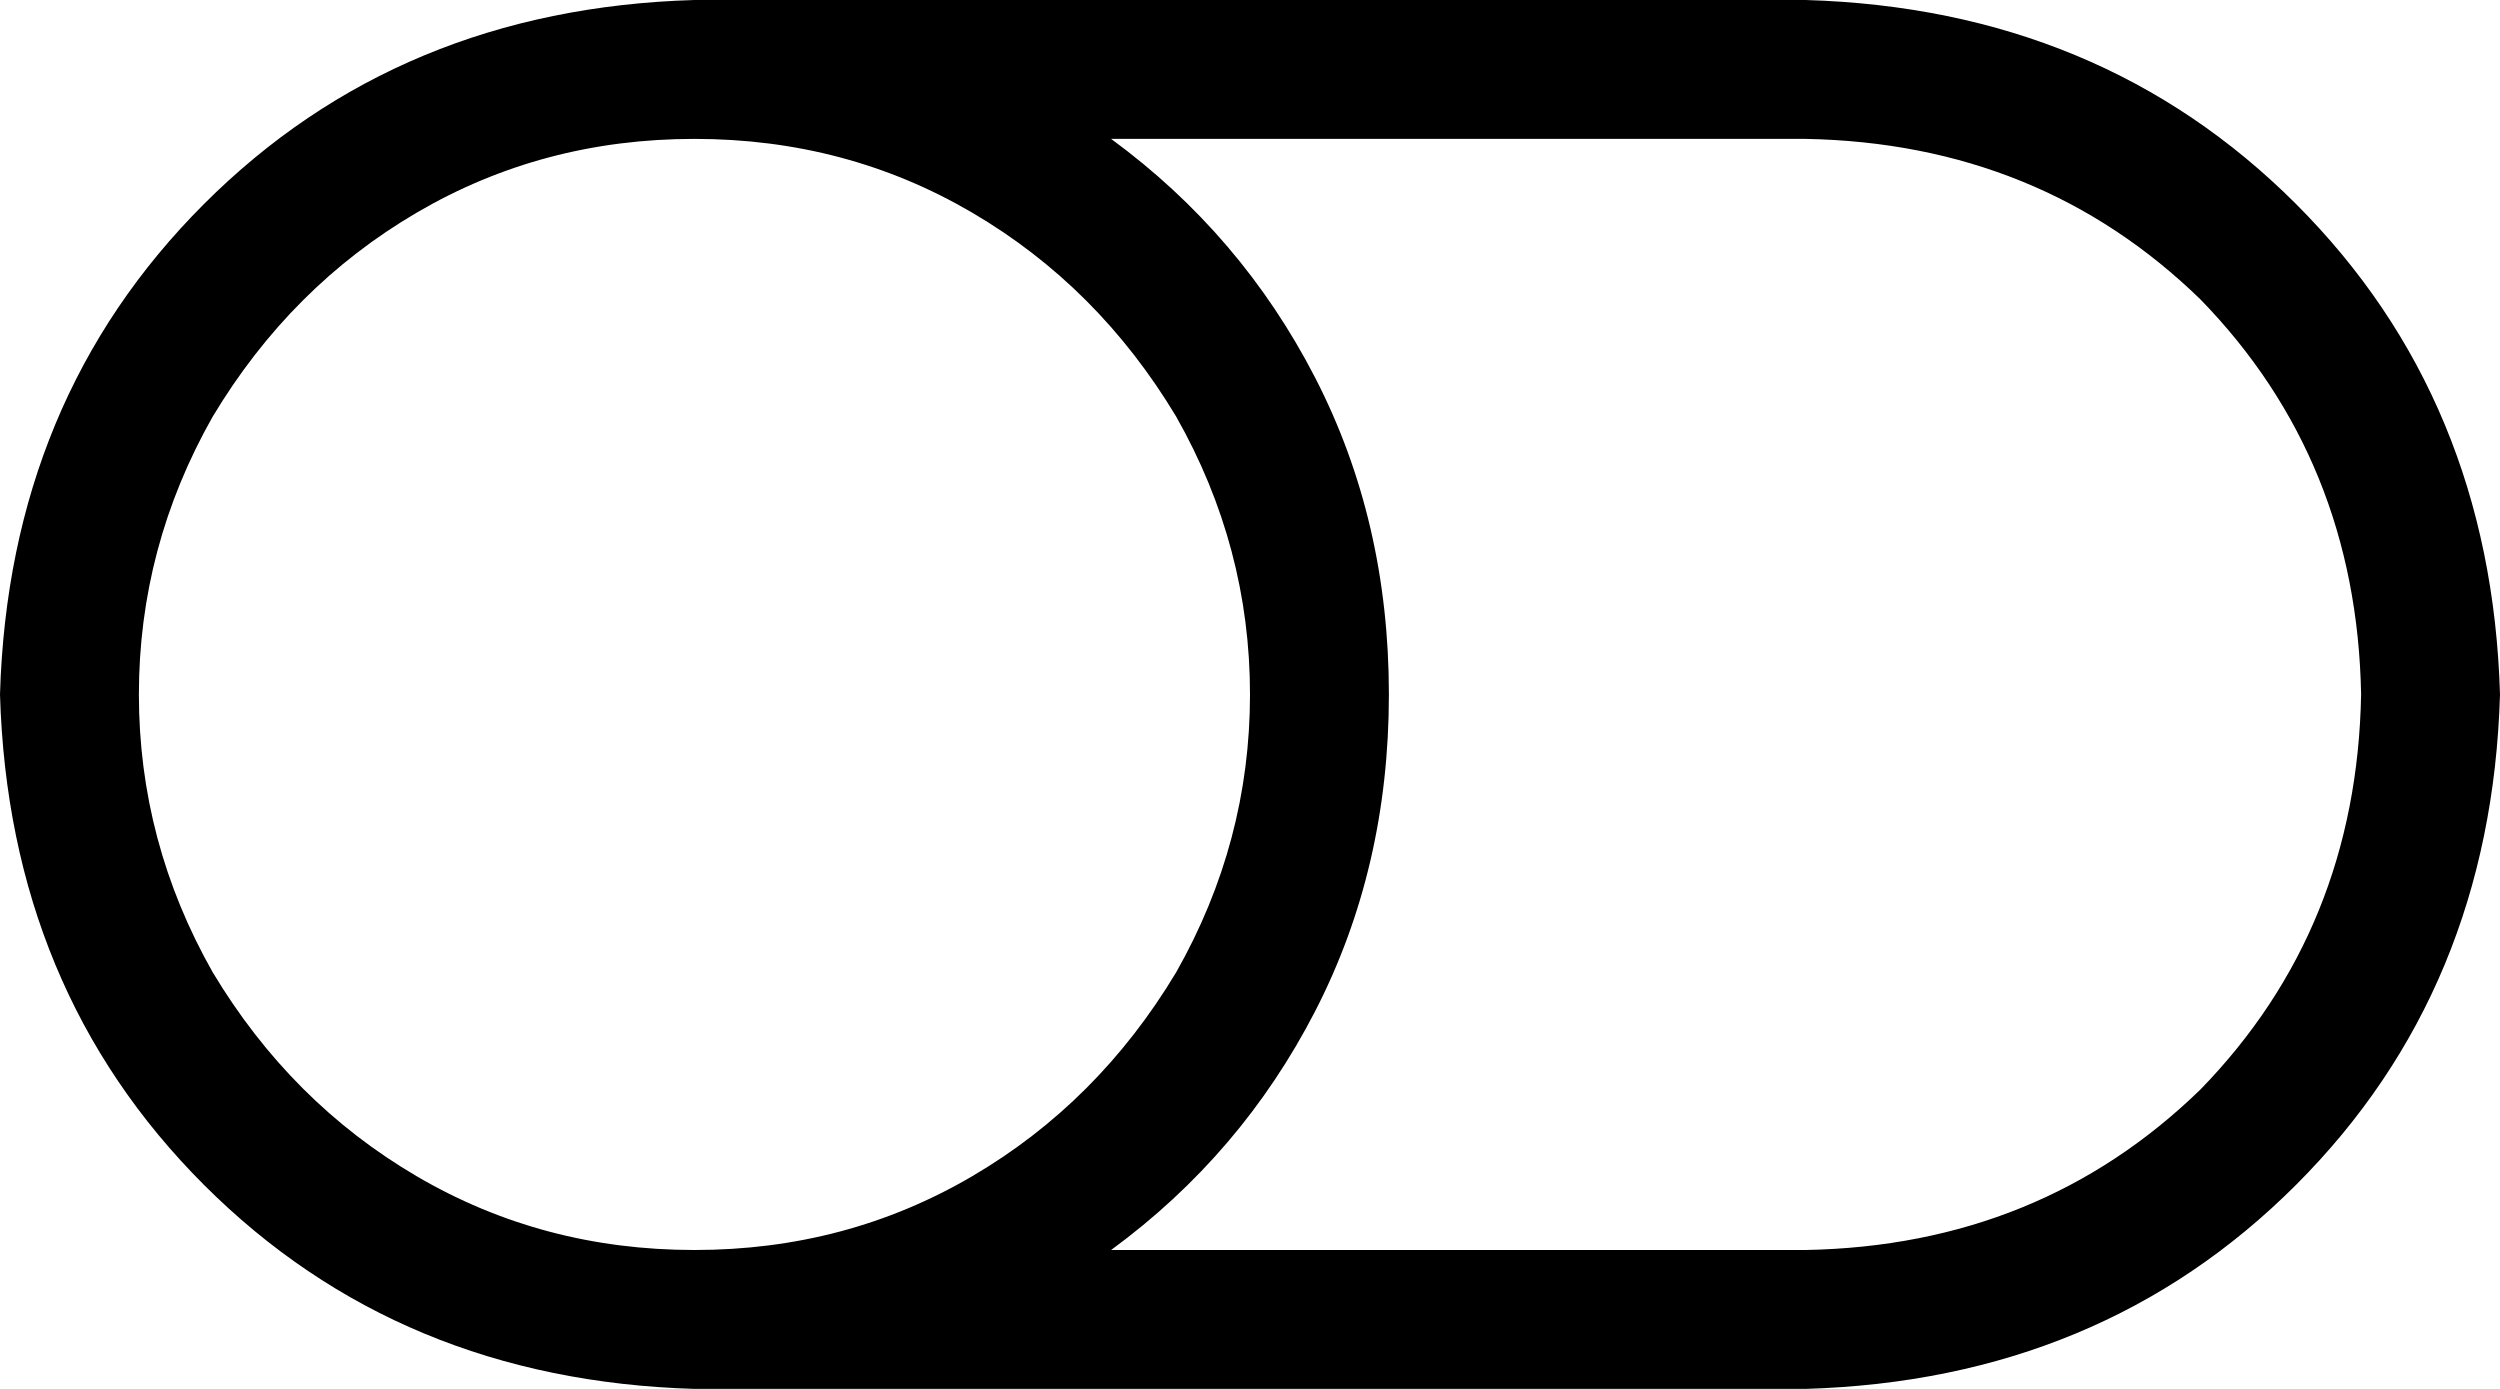 <svg xmlns="http://www.w3.org/2000/svg" viewBox="0 0 576 320">
    <path d="M 160 288 Q 125 288 96 271 L 96 271 Q 67 254 49 224 Q 32 194 32 160 Q 32 126 49 96 Q 67 66 96 49 Q 125 32 160 32 Q 195 32 224 49 Q 253 66 271 96 Q 288 126 288 160 Q 288 194 271 224 Q 253 254 224 271 Q 195 288 160 288 L 160 288 Z M 160 320 L 416 320 Q 484 318 529 273 Q 574 228 576 160 Q 574 92 529 47 Q 484 2 416 0 L 160 0 Q 92 2 47 47 Q 2 92 0 160 Q 2 228 47 273 Q 92 318 160 320 L 160 320 Z M 256 288 Q 286 266 303 233 L 303 233 Q 320 200 320 160 Q 320 120 303 87 Q 286 54 256 32 L 416 32 Q 470 33 507 69 Q 543 106 544 160 Q 543 214 507 251 Q 470 287 416 288 L 256 288 L 256 288 Z"/>
</svg>
